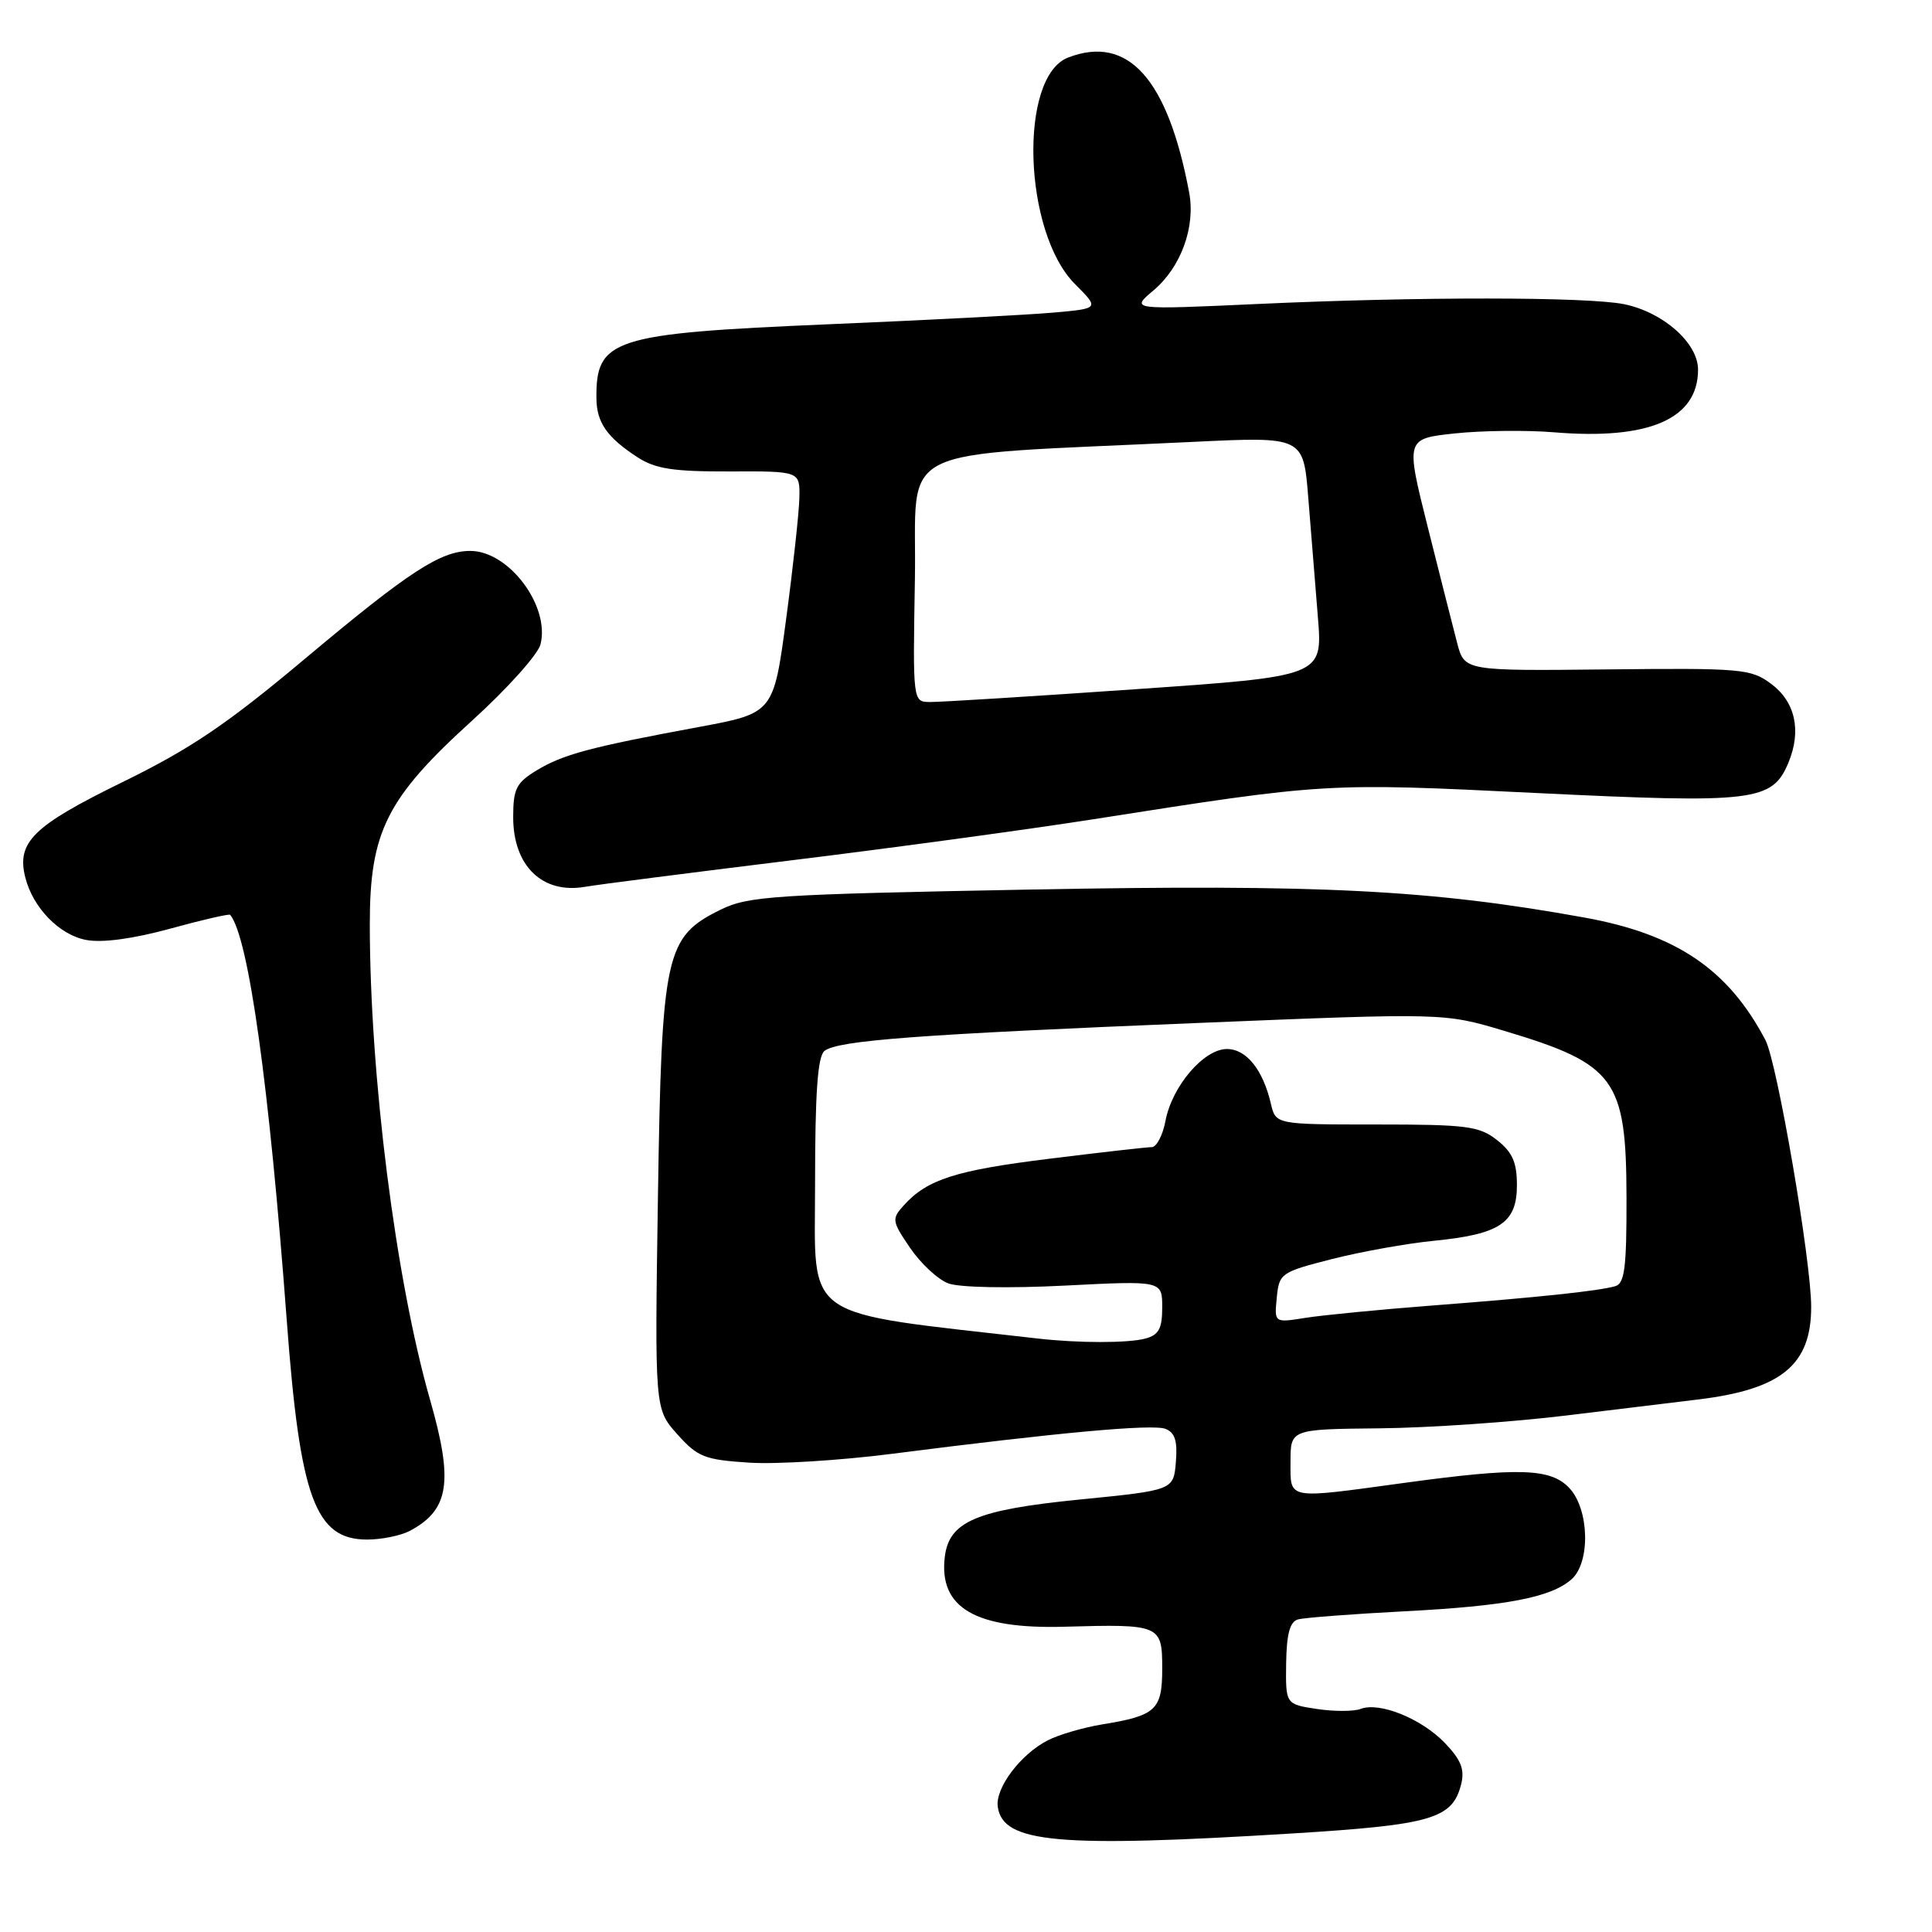 <?xml version="1.0" encoding="UTF-8" standalone="no"?>
<!DOCTYPE svg PUBLIC "-//W3C//DTD SVG 1.1//EN" "http://www.w3.org/Graphics/SVG/1.1/DTD/svg11.dtd" >
<svg xmlns="http://www.w3.org/2000/svg" xmlns:xlink="http://www.w3.org/1999/xlink" version="1.1" viewBox="0 0 256 256">
 <g >
 <path fill="currentColor"
d=" M 171.29 242.94 C 189.72 241.80 192.46 241.00 193.61 236.42 C 194.10 234.46 193.60 233.20 191.46 230.96 C 188.36 227.73 182.80 225.48 180.29 226.44 C 179.39 226.79 176.78 226.79 174.50 226.45 C 170.35 225.82 170.35 225.82 170.42 220.41 C 170.48 216.49 170.92 214.87 172.00 214.58 C 172.82 214.35 179.12 213.87 186.00 213.51 C 199.60 212.81 205.54 211.67 208.25 209.25 C 210.76 207.01 210.59 200.01 207.96 197.19 C 205.49 194.54 201.29 194.41 186.00 196.50 C 170.34 198.64 171.00 198.77 171.00 193.69 C 171.00 189.38 171.00 189.38 182.80 189.26 C 189.29 189.20 200.42 188.43 207.55 187.56 C 214.67 186.69 222.53 185.73 225.00 185.44 C 236.06 184.10 240.01 180.86 239.99 173.12 C 239.98 166.99 235.48 140.77 233.93 137.82 C 229.02 128.46 222.13 123.79 210.00 121.59 C 189.56 117.89 174.92 117.15 136.50 117.87 C 102.56 118.51 99.17 118.73 95.50 120.53 C 88.14 124.15 87.68 126.27 87.18 158.58 C 86.75 186.69 86.75 186.69 89.74 190.04 C 92.45 193.07 93.36 193.43 99.29 193.81 C 102.90 194.04 111.39 193.51 118.17 192.64 C 140.36 189.80 152.71 188.67 154.43 189.33 C 155.69 189.82 156.04 190.94 155.81 193.72 C 155.50 197.46 155.50 197.46 143.03 198.70 C 129.38 200.06 125.75 201.60 125.19 206.30 C 124.38 213.04 129.24 215.88 141.00 215.55 C 153.75 215.19 154.00 215.29 154.00 221.07 C 154.00 226.58 153.20 227.33 146.00 228.50 C 143.53 228.91 140.30 229.85 138.84 230.60 C 135.22 232.45 131.85 236.94 132.21 239.42 C 132.90 244.21 140.16 244.86 171.29 242.94 Z  M 54.32 202.84 C 59.53 200.06 60.10 196.34 56.99 185.50 C 52.43 169.57 49.01 142.63 49.00 122.45 C 49.00 110.20 51.23 105.76 62.56 95.48 C 67.21 91.26 71.29 86.71 71.62 85.38 C 72.90 80.29 67.42 73.00 62.32 73.00 C 58.38 73.00 54.22 75.71 40.50 87.21 C 30.04 95.99 25.29 99.20 16.18 103.66 C 4.37 109.44 2.18 111.59 3.35 116.26 C 4.36 120.28 7.87 123.89 11.43 124.55 C 13.55 124.95 17.63 124.40 22.52 123.06 C 26.78 121.89 30.37 121.06 30.50 121.22 C 32.94 124.21 35.67 143.75 38.00 175.00 C 39.75 198.49 41.77 204.00 48.64 204.00 C 50.56 204.00 53.11 203.48 54.32 202.84 Z  M 104.84 114.00 C 118.22 112.36 136.22 109.91 144.84 108.56 C 175.84 103.70 175.61 103.71 203.62 105.08 C 232.50 106.48 234.85 106.20 236.99 101.02 C 238.73 96.81 237.88 92.98 234.67 90.60 C 232.01 88.62 230.75 88.51 212.95 88.70 C 194.05 88.90 194.05 88.90 193.08 85.20 C 192.55 83.17 190.79 76.24 189.18 69.82 C 186.25 58.13 186.25 58.13 192.78 57.43 C 196.36 57.05 202.27 56.98 205.90 57.28 C 218.51 58.33 225.00 55.51 225.00 48.98 C 225.00 45.46 220.40 41.38 215.22 40.31 C 210.38 39.32 187.89 39.30 166.64 40.28 C 149.79 41.05 149.79 41.05 152.83 38.49 C 156.48 35.42 158.43 30.09 157.57 25.51 C 154.74 10.44 149.48 4.57 141.54 7.62 C 134.94 10.15 135.57 30.77 142.45 37.65 C 145.68 40.88 145.68 40.88 139.59 41.42 C 136.24 41.72 122.80 42.42 109.72 42.97 C 81.11 44.19 78.94 44.89 79.03 52.83 C 79.07 56.00 80.45 57.97 84.46 60.58 C 86.85 62.13 89.19 62.49 96.71 62.47 C 106.00 62.43 106.00 62.43 105.92 65.97 C 105.88 67.91 105.09 75.12 104.17 82.00 C 102.50 94.50 102.50 94.50 92.50 96.35 C 78.14 99.01 74.58 99.97 71.09 102.09 C 68.40 103.73 68.00 104.53 68.00 108.29 C 68.00 114.73 71.86 118.48 77.50 117.51 C 79.15 117.22 91.45 115.65 104.84 114.00 Z  M 137.50 177.36 C 105.78 173.73 108.00 175.26 108.00 157.00 C 108.00 144.79 108.34 139.98 109.25 139.25 C 111.01 137.86 121.69 137.06 158.93 135.54 C 191.35 134.21 191.35 134.21 199.35 136.60 C 214.06 141.01 215.49 142.97 215.52 158.71 C 215.54 167.99 215.27 170.09 214.02 170.43 C 211.70 171.08 203.80 171.91 189.75 172.99 C 182.74 173.53 175.17 174.27 172.93 174.63 C 168.85 175.28 168.85 175.28 169.18 171.95 C 169.49 168.72 169.72 168.56 176.50 166.83 C 180.35 165.85 186.43 164.76 190.00 164.41 C 198.74 163.55 201.00 162.04 201.00 157.05 C 201.00 154.02 200.41 152.68 198.37 151.07 C 196.00 149.21 194.37 149.00 182.38 149.00 C 169.04 149.00 169.04 149.00 168.40 146.25 C 167.35 141.74 165.15 139.00 162.57 139.00 C 159.51 139.00 155.29 143.94 154.43 148.53 C 154.07 150.44 153.25 152.00 152.61 152.00 C 151.97 152.00 145.90 152.69 139.12 153.53 C 126.63 155.07 122.88 156.27 119.77 159.70 C 118.13 161.51 118.17 161.79 120.59 165.35 C 122.00 167.42 124.27 169.53 125.64 170.05 C 127.08 170.60 133.57 170.73 141.07 170.35 C 154.00 169.69 154.00 169.69 154.00 173.23 C 154.00 176.05 153.55 176.89 151.75 177.37 C 149.46 177.98 142.92 177.98 137.50 177.36 Z  M 121.23 76.75 C 121.53 58.50 117.45 60.52 158.10 58.55 C 172.70 57.85 172.70 57.85 173.35 65.92 C 173.71 70.37 174.28 77.51 174.63 81.81 C 175.26 89.61 175.26 89.61 150.38 91.33 C 136.70 92.28 124.48 93.04 123.23 93.02 C 120.95 93.00 120.95 93.00 121.23 76.75 Z "/>
</g>
</svg>